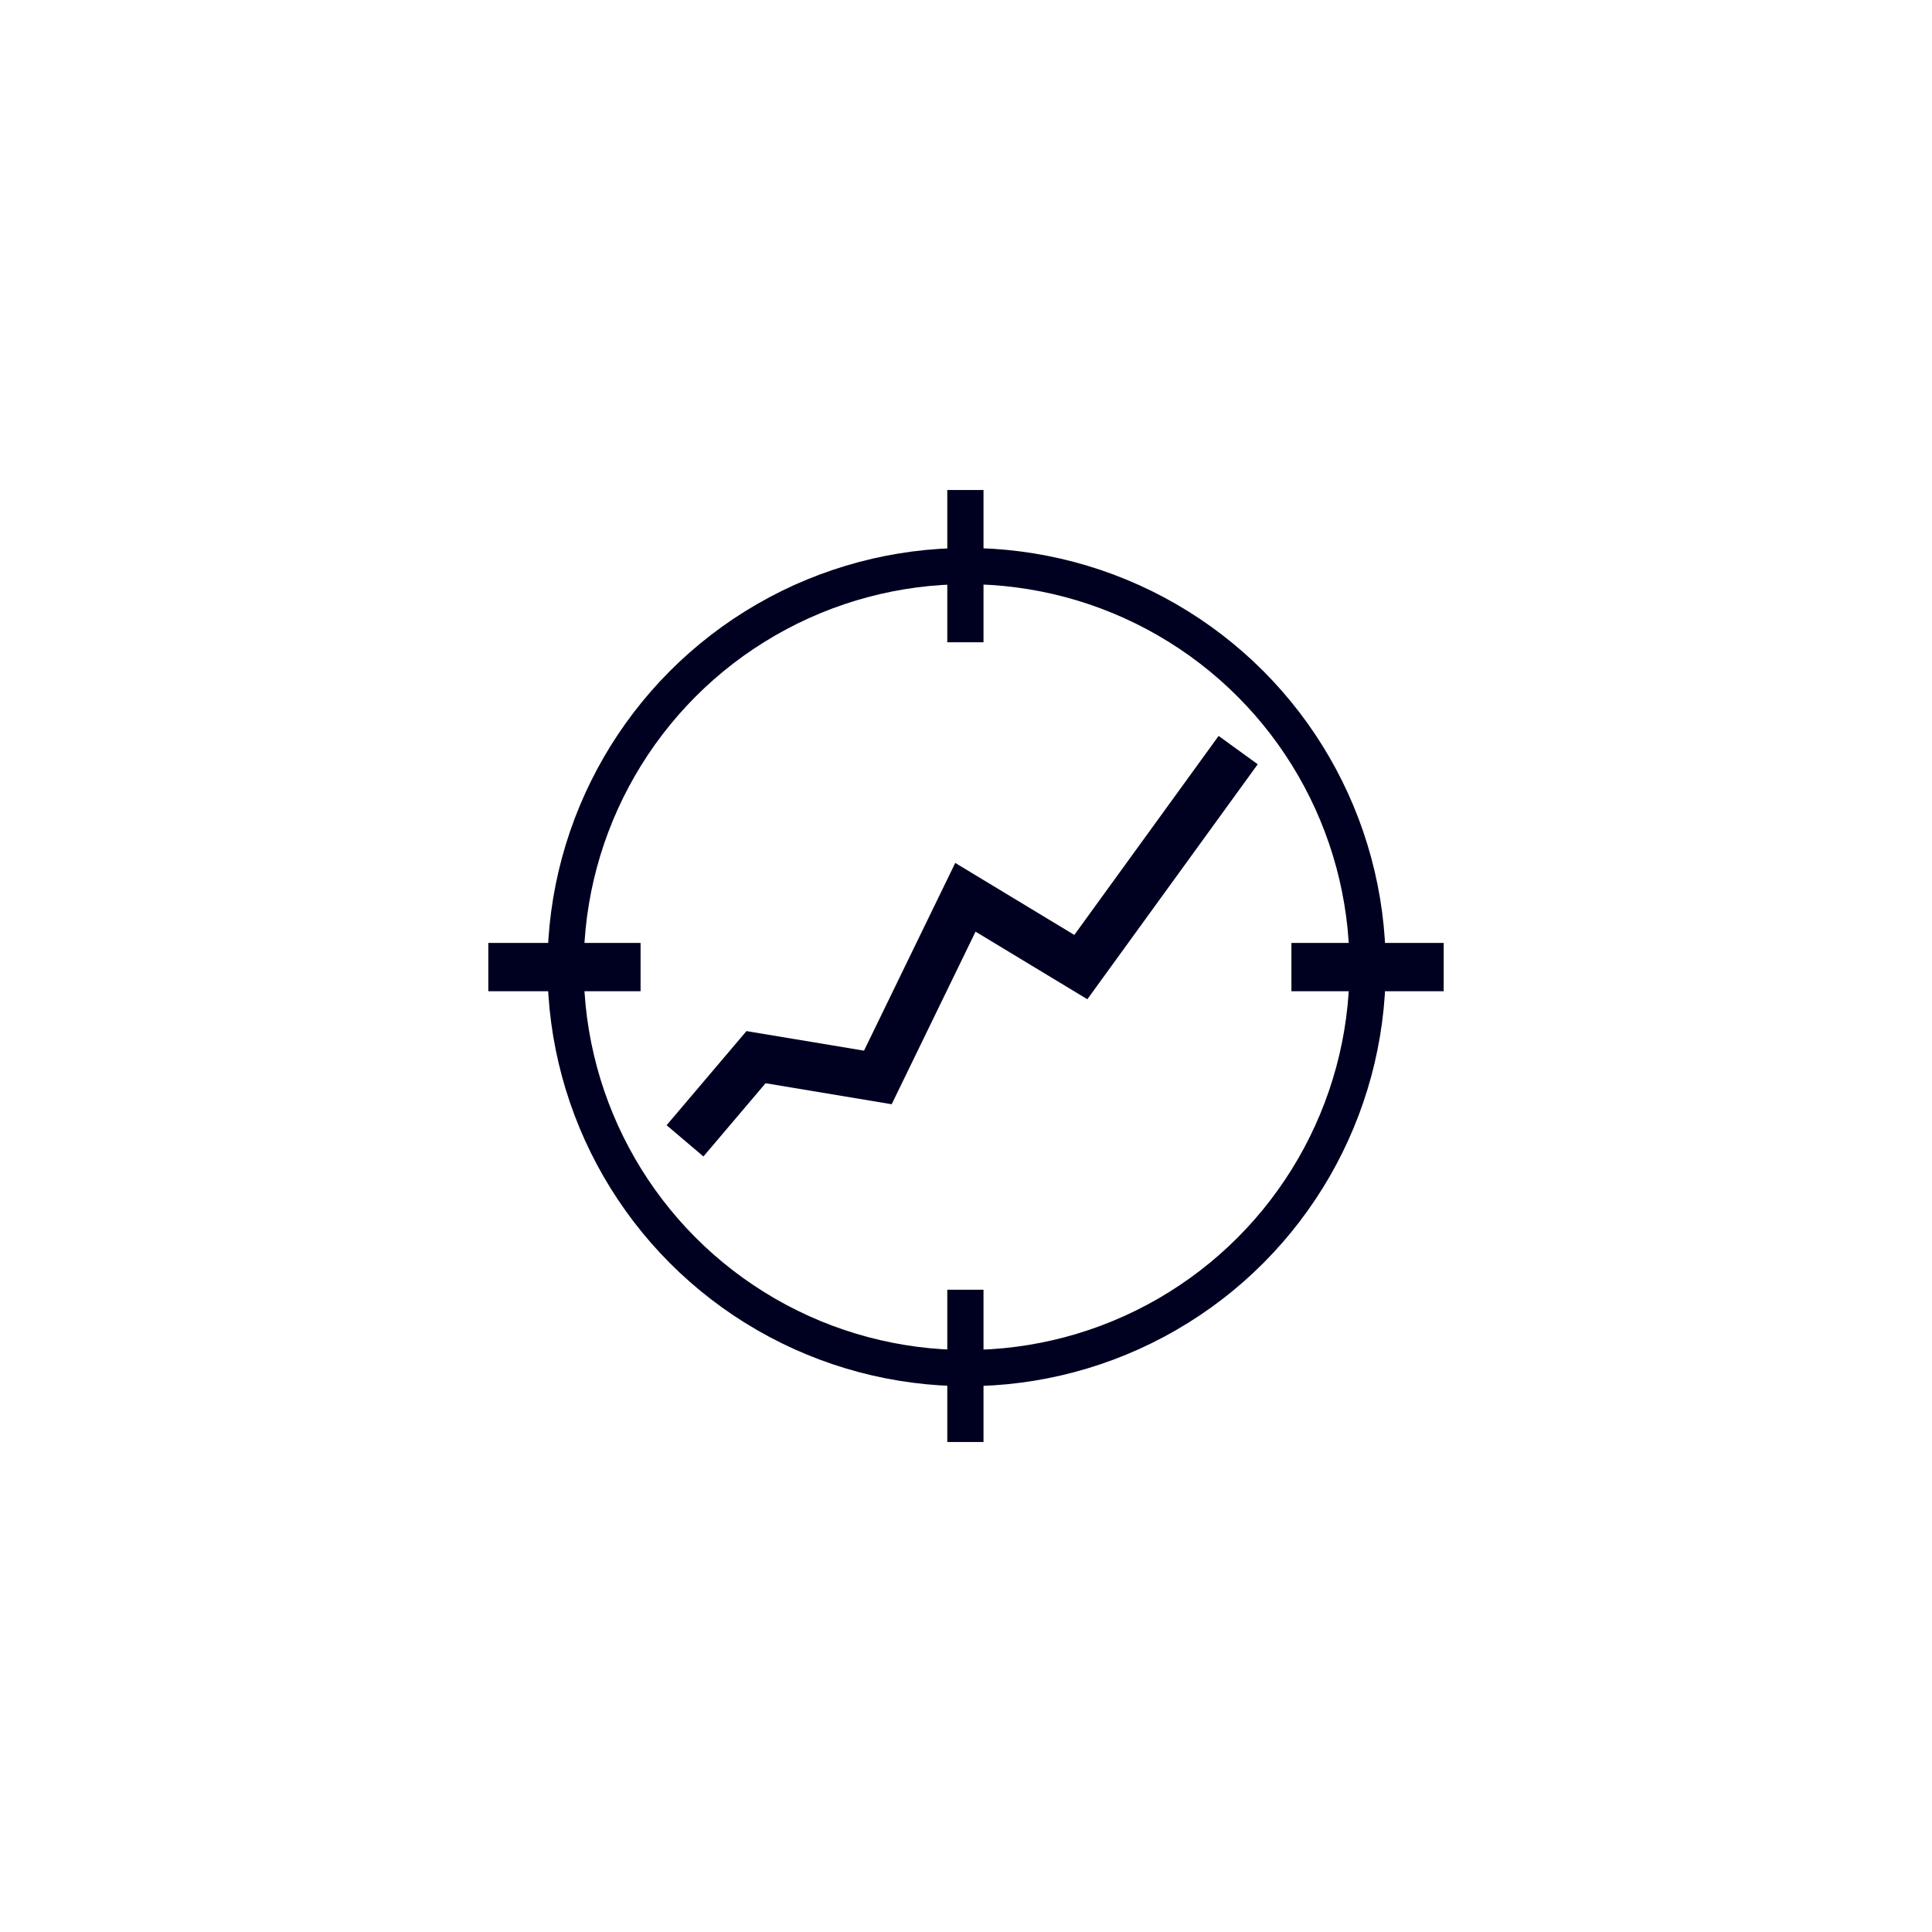 <svg xmlns="http://www.w3.org/2000/svg" viewBox="0 0 160 160"><title>inkOfPixel - Services</title><circle cx="80.05" cy="80.09" r="33.21" style="fill:none;stroke:#000120;stroke-miterlimit:10;stroke-width:3px"/><line x1="40.44" y1="80.09" x2="53.05" y2="80.09" style="fill:none;stroke:#000120;stroke-miterlimit:10;stroke-width:4px"/><line x1="106.95" y1="80.09" x2="119.56" y2="80.09" style="fill:none;stroke:#000120;stroke-miterlimit:10;stroke-width:4px"/><line x1="79.95" y1="53.19" x2="79.95" y2="40.58" style="fill:none;stroke:#000120;stroke-miterlimit:10;stroke-width:3px"/><line x1="79.95" y1="119.42" x2="79.95" y2="106.81" style="fill:none;stroke:#000120;stroke-miterlimit:10;stroke-width:3px"/><polyline points="56.73 94.48 62.61 87.55 72.7 89.23 79.95 74.31 89.51 80.09 102.54 62.12" style="fill:none;stroke:#000120;stroke-miterlimit:10;stroke-width:4px"/></svg>